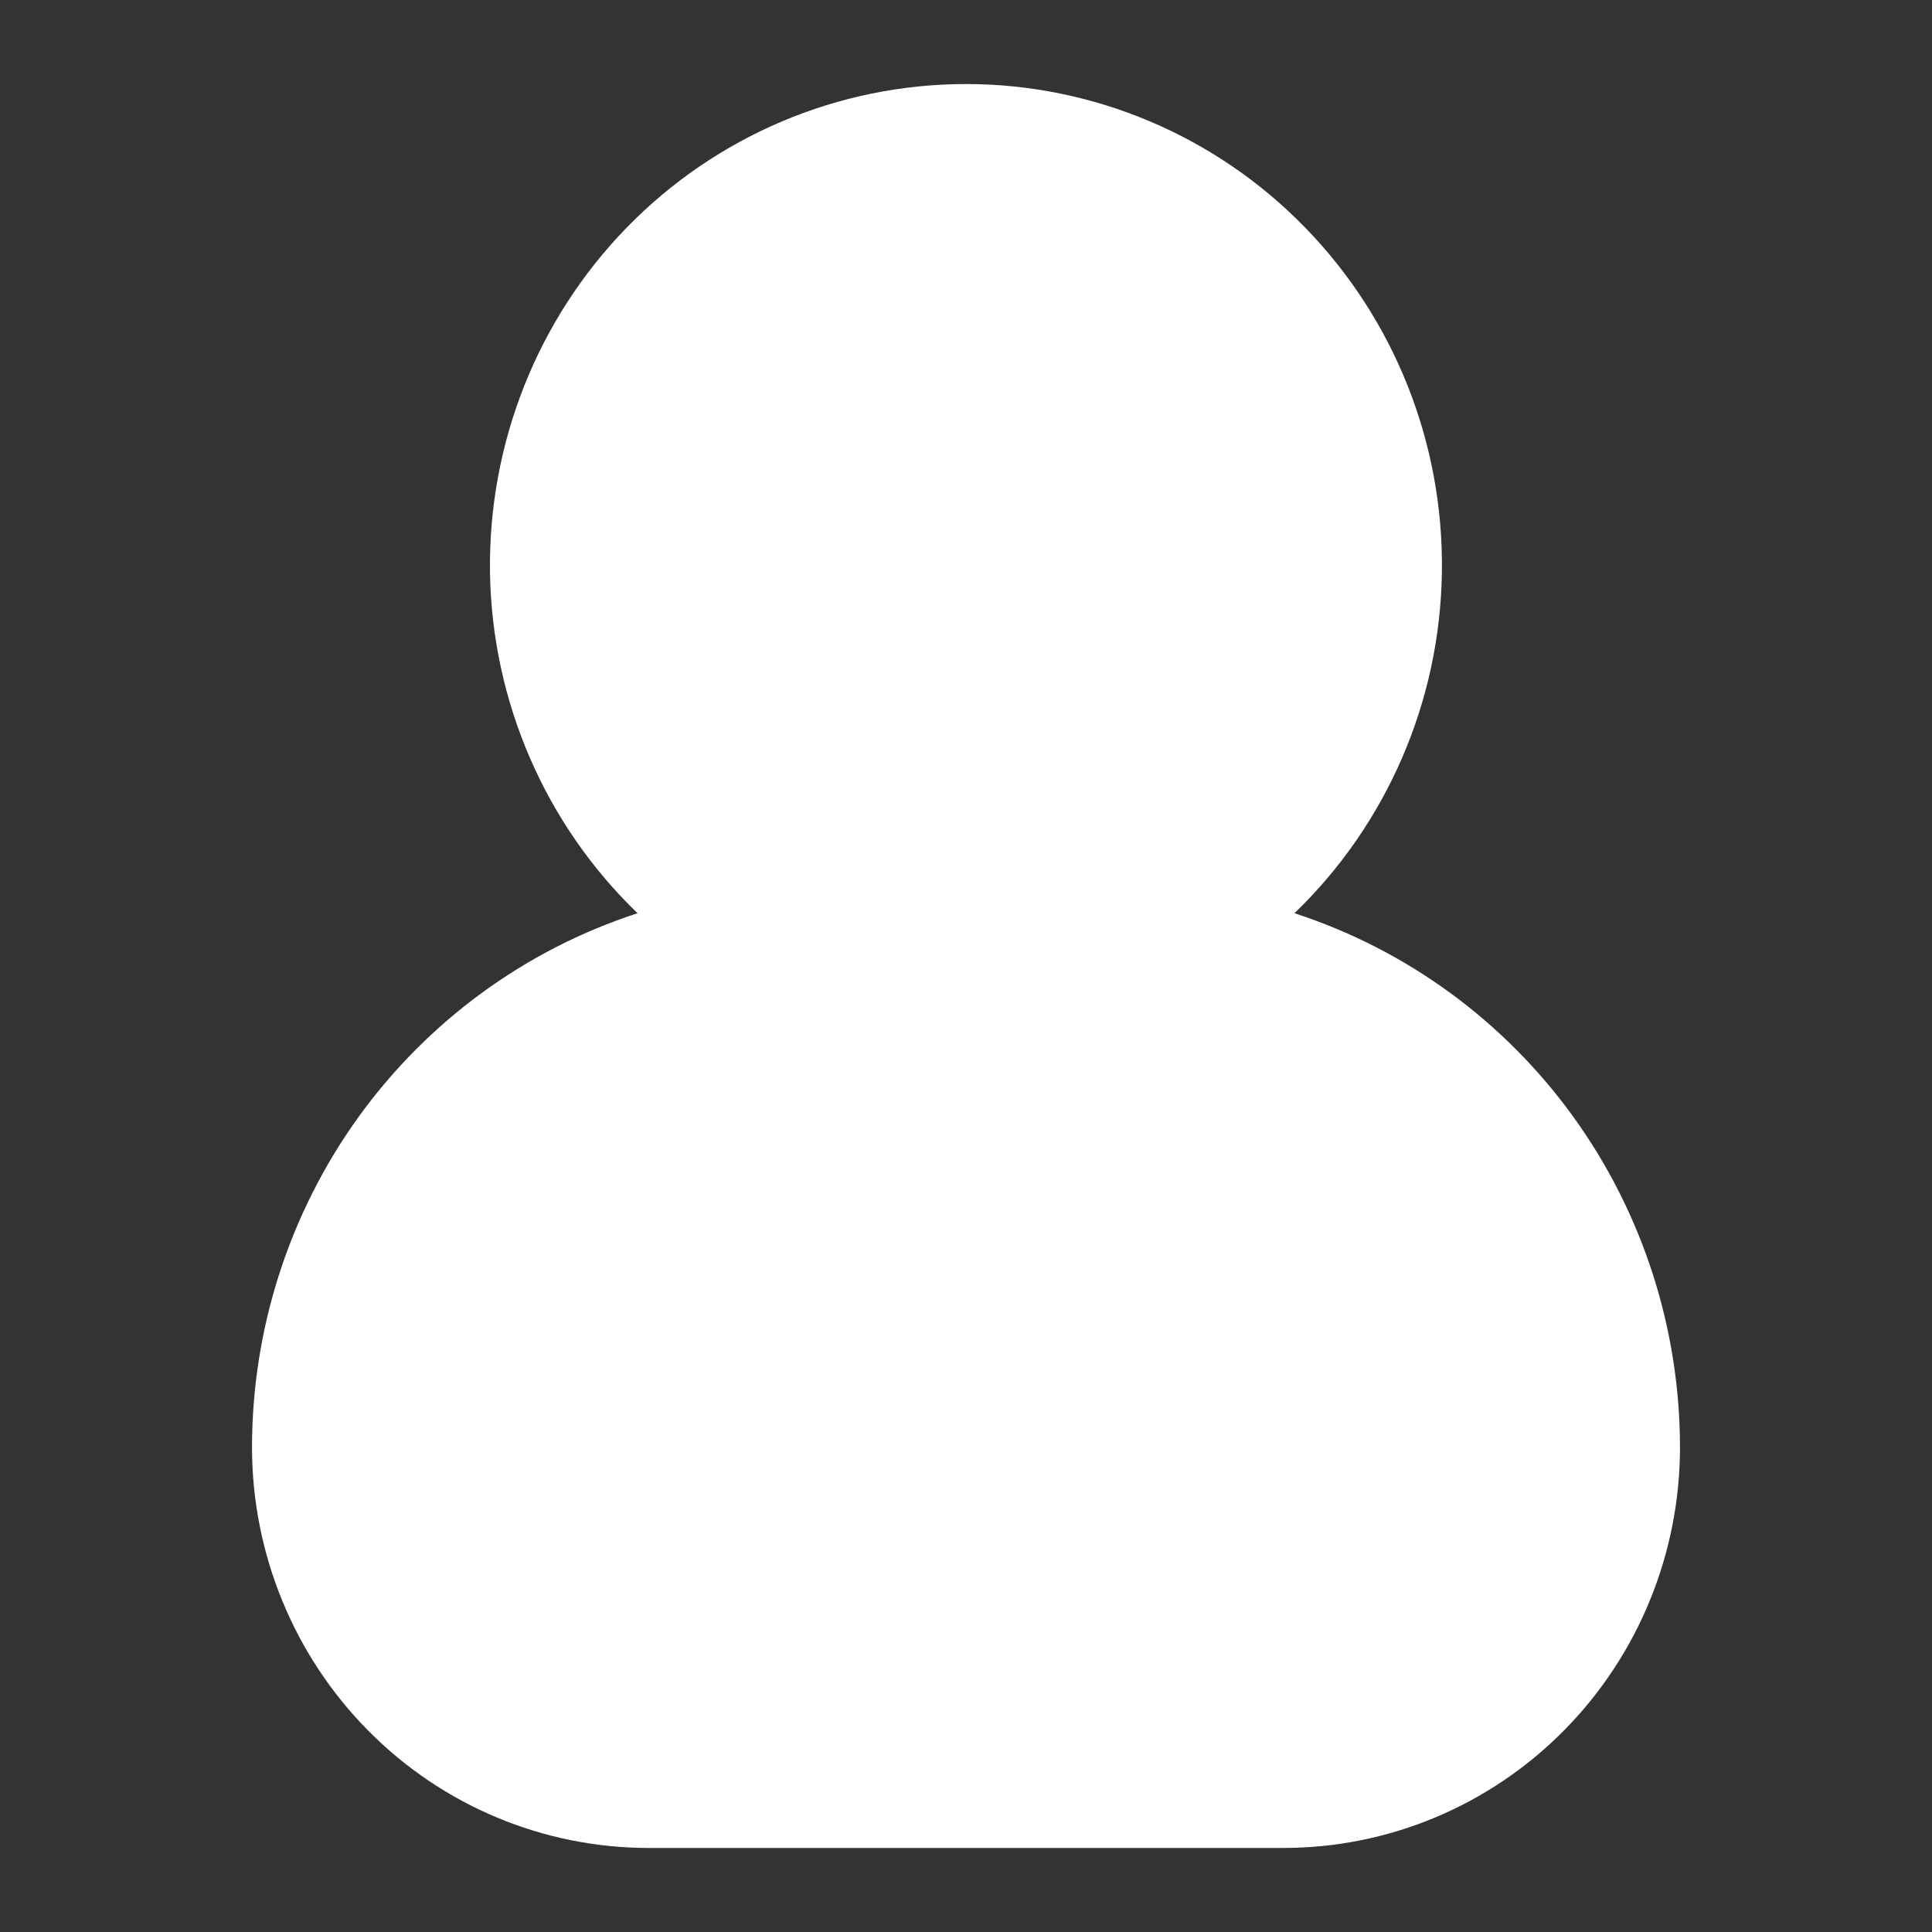 <svg width="16" height="16" viewBox="0 0 16 16" fill="none" xmlns="http://www.w3.org/2000/svg">
<rect x="0" y="0" width="16" height="16" fill="#333333" stroke="none"/>
<path d="M10.72 7.563C11.485 6.826 11.925 5.81 11.941 4.743C11.958 3.675 11.55 2.646 10.809 1.885C10.069 1.124 9.056 0.696 8 0.696C6.944 0.696 5.931 1.124 5.19 1.885C4.449 2.646 4.042 3.675 4.058 4.743C4.075 5.81 4.515 6.826 5.28 7.563C4.353 7.864 3.545 8.454 2.971 9.248C2.397 10.043 2.088 11.001 2.087 11.985C2.087 12.865 2.433 13.71 3.049 14.332C3.665 14.955 4.501 15.304 5.372 15.304H10.628H10.628C11.499 15.304 12.335 14.955 12.951 14.332C13.567 13.71 13.913 12.865 13.913 11.985C13.912 11.001 13.603 10.043 13.029 9.248C12.455 8.454 11.647 7.864 10.72 7.563H10.72Z" fill="white"/>
</svg>
